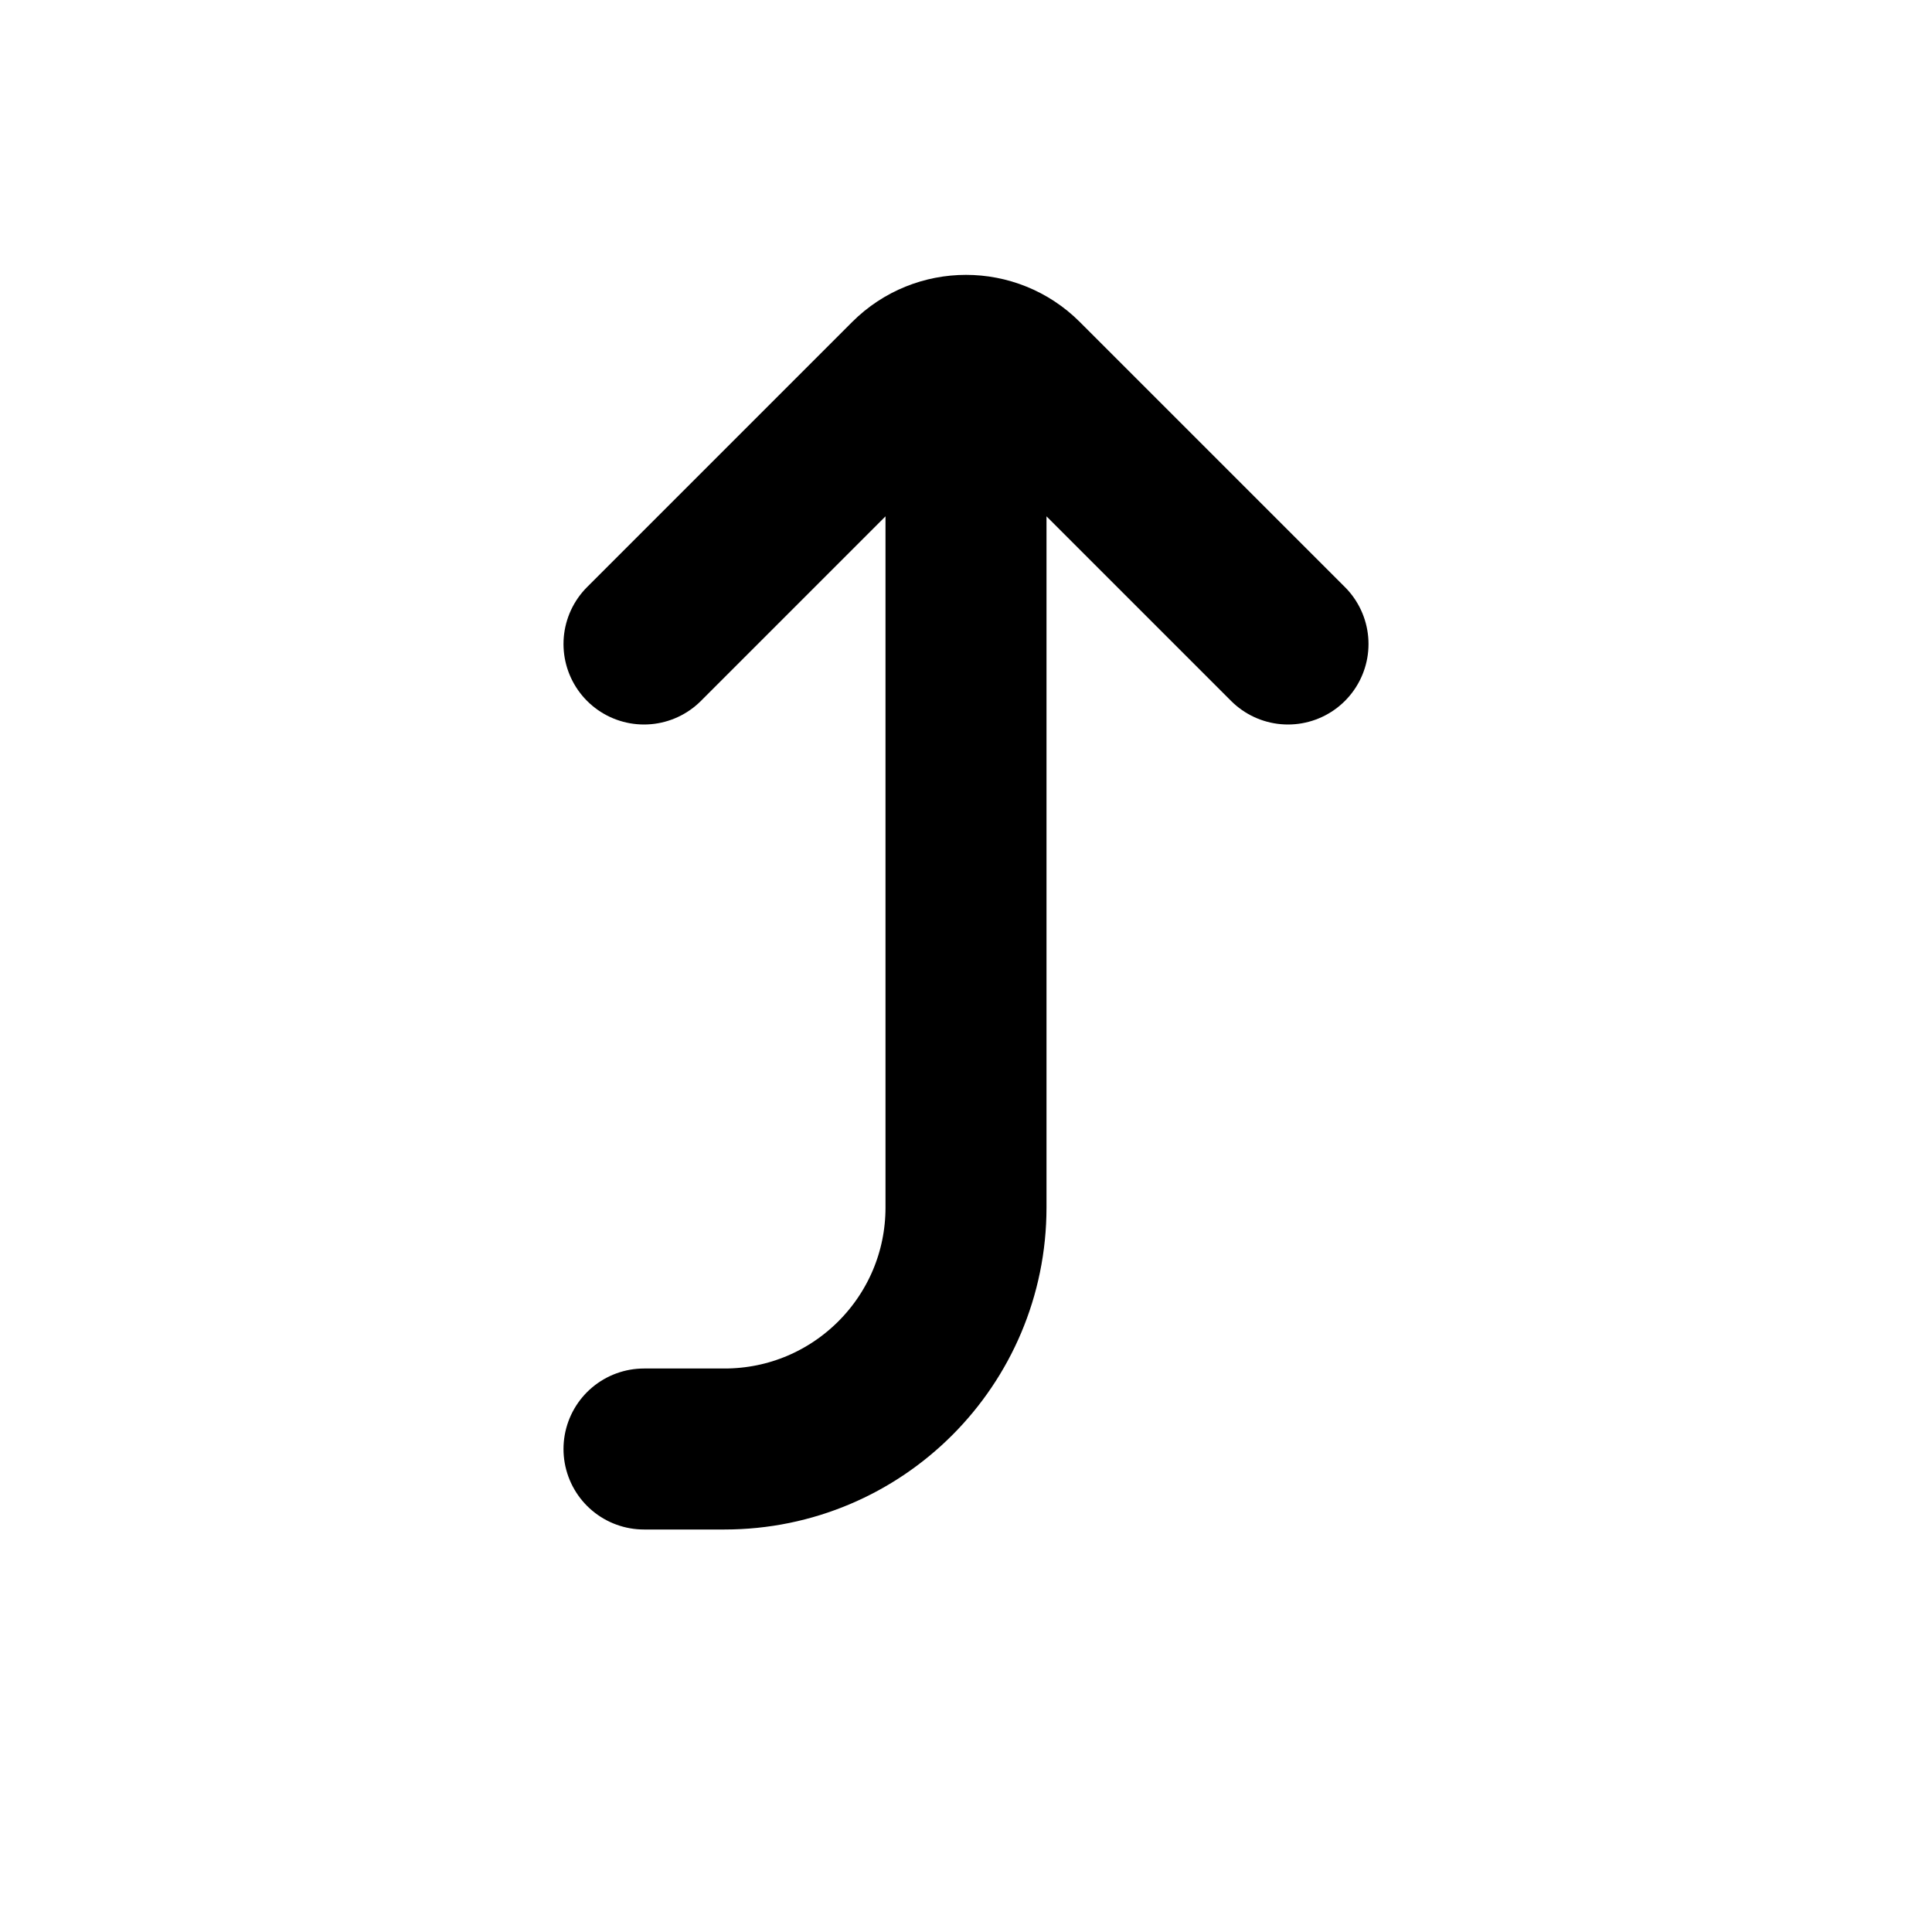 <svg viewBox="0 0 24 24" fill="none" xmlns="http://www.w3.org/2000/svg">
<path d="M8 18H9C10.657 18 12 16.657 12 15L12 5M8 8L11.293 4.707C11.683 4.317 12.317 4.317 12.707 4.707L16 8" stroke="currentColor" stroke-width="2" stroke-linecap="round"/>
</svg>
